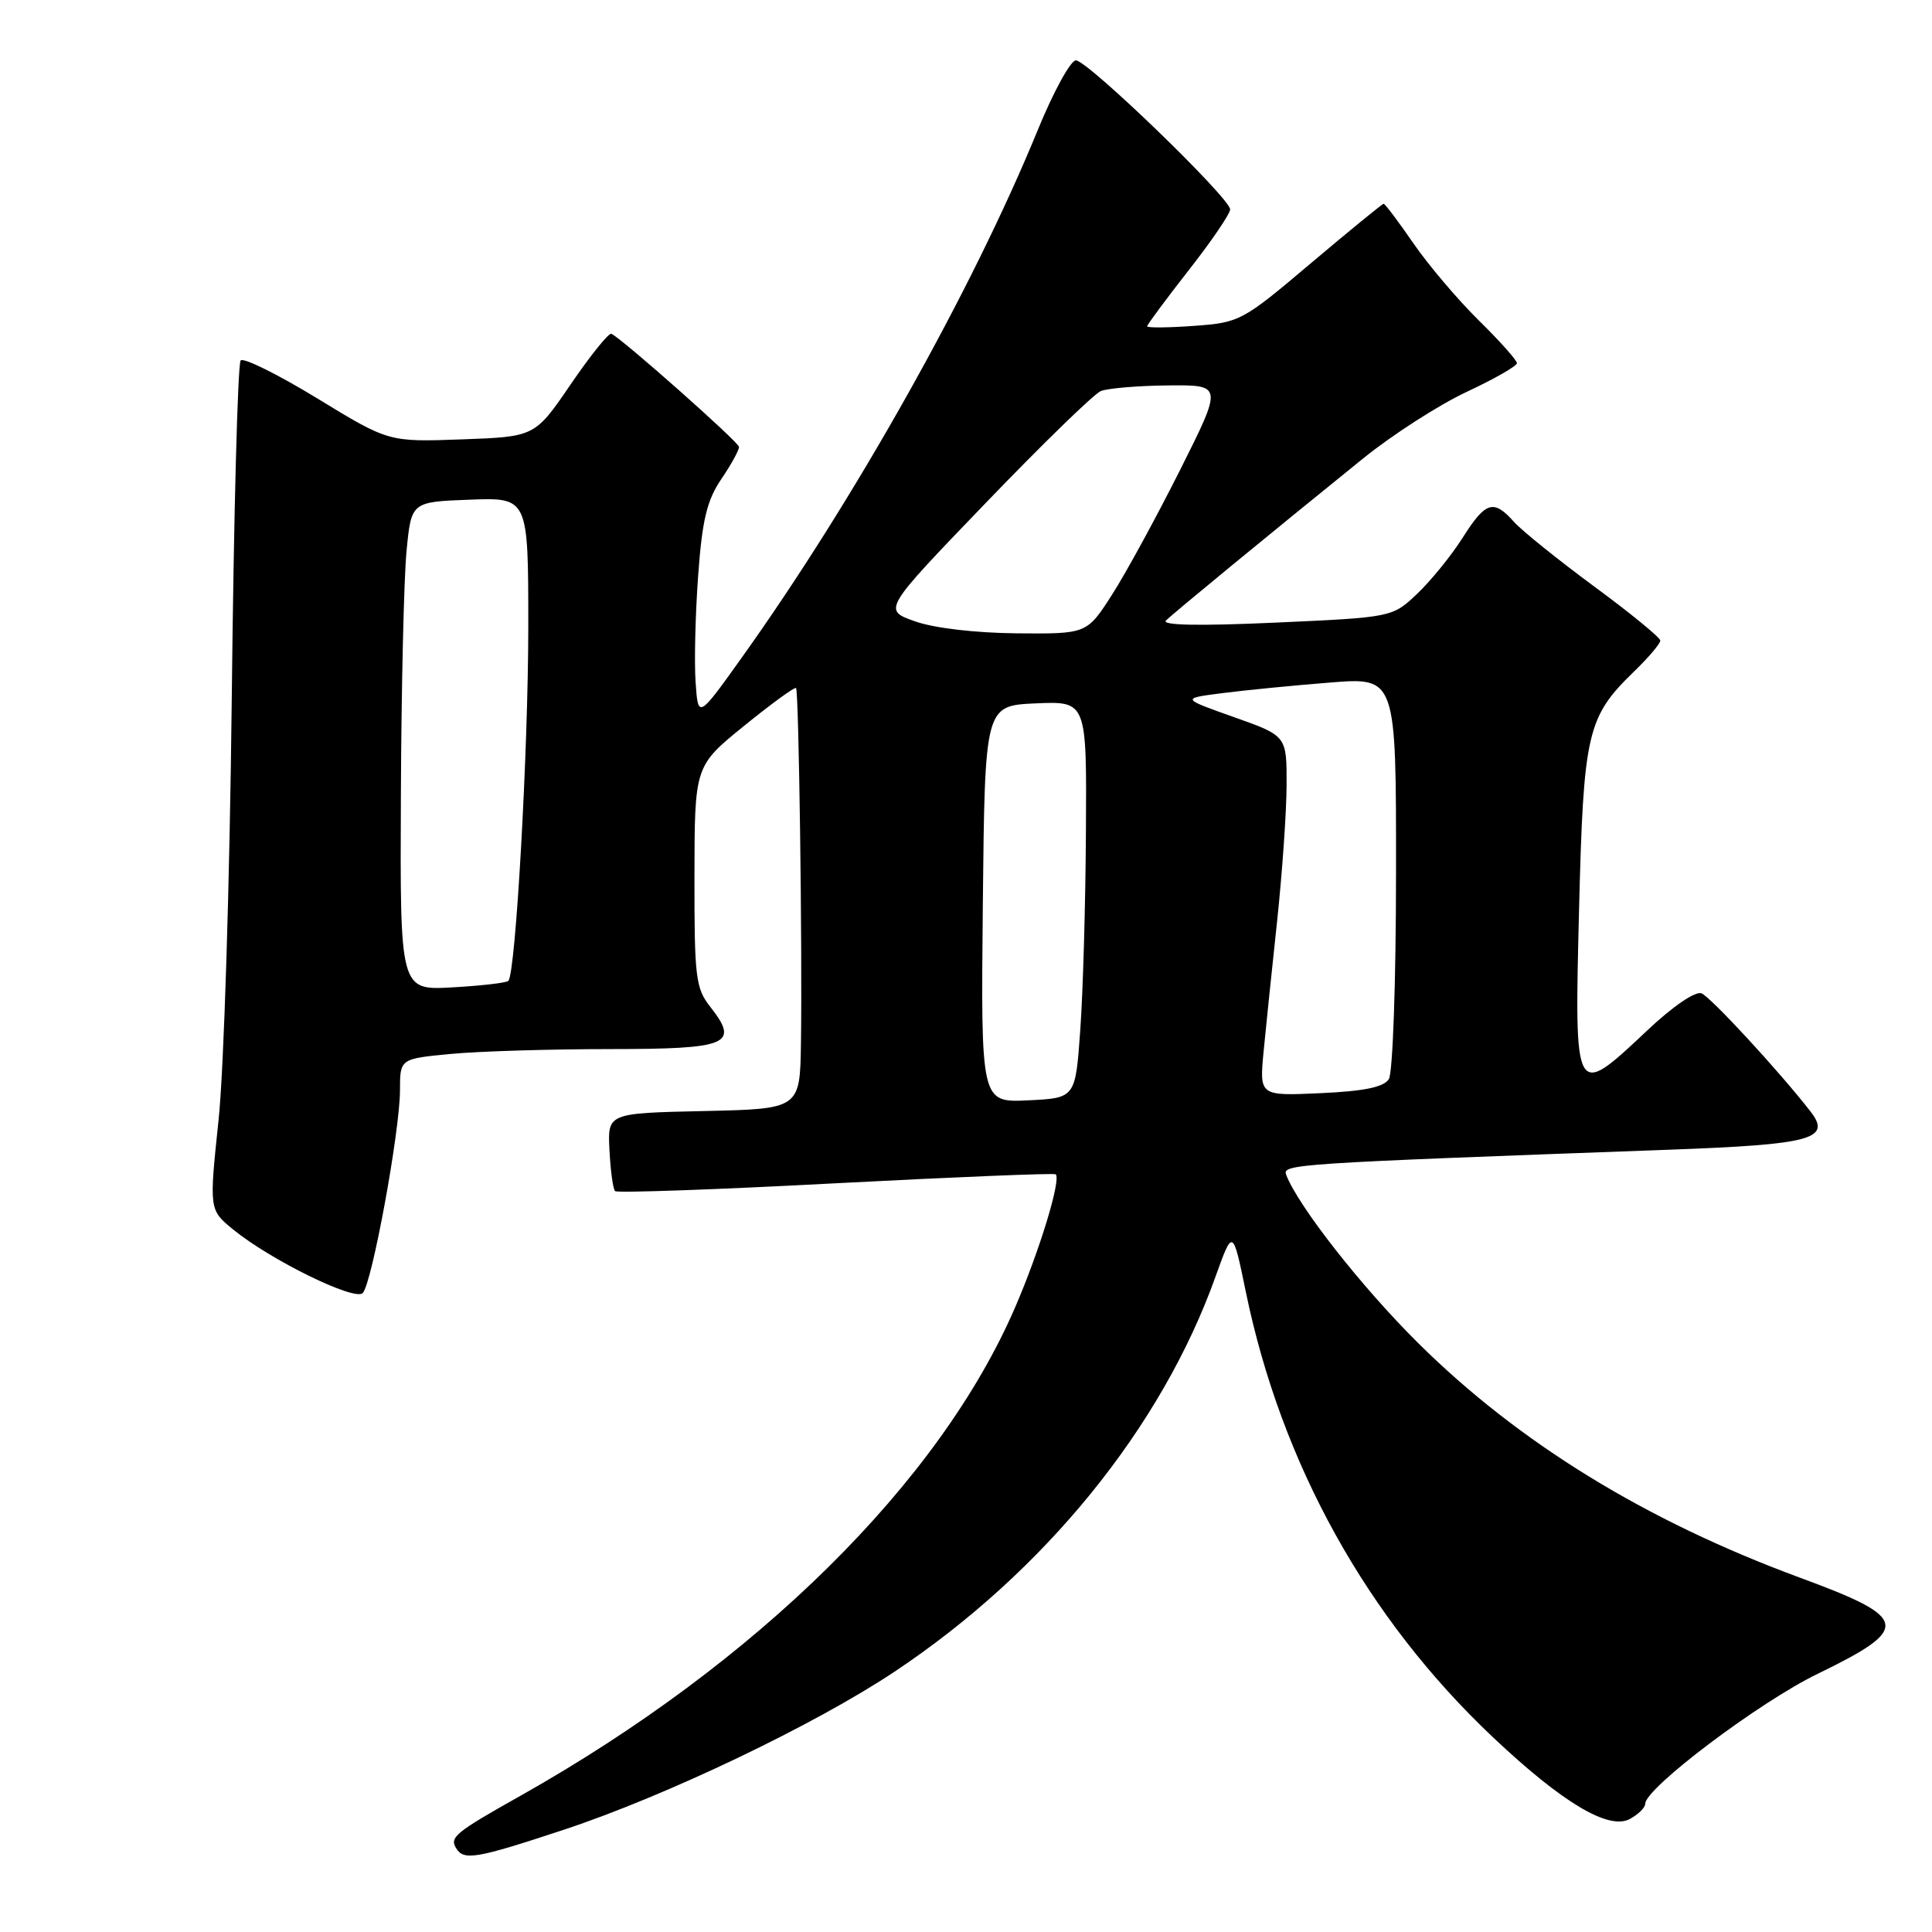 <?xml version="1.0" encoding="UTF-8" standalone="no"?>
<!DOCTYPE svg PUBLIC "-//W3C//DTD SVG 1.1//EN" "http://www.w3.org/Graphics/SVG/1.1/DTD/svg11.dtd" >
<svg xmlns="http://www.w3.org/2000/svg" xmlns:xlink="http://www.w3.org/1999/xlink" version="1.1" viewBox="0 0 256 256">
 <g >
 <path fill="currentColor"
d=" M 74.74 242.44 C 88.27 237.96 107.93 228.56 118.51 221.52 C 138.36 208.31 153.92 189.17 161.07 169.14 C 163.35 162.79 163.35 162.79 165.07 171.14 C 169.78 193.99 181.13 214.45 197.87 230.24 C 207.02 238.87 213.15 242.53 215.95 241.03 C 217.08 240.42 218.00 239.52 218.00 239.01 C 218.00 236.94 233.08 225.56 240.83 221.80 C 253.30 215.74 253.06 214.41 238.50 209.05 C 218.08 201.52 201.29 191.21 187.95 178.00 C 180.45 170.57 172.03 159.84 170.43 155.68 C 169.88 154.25 171.15 154.17 221.26 152.34 C 240.10 151.65 242.75 150.93 239.88 147.25 C 235.69 141.87 226.65 132.08 225.45 131.62 C 224.64 131.31 221.63 133.36 218.28 136.53 C 208.59 145.65 208.61 145.69 209.23 120.65 C 209.82 97.02 210.28 95.03 216.54 88.96 C 218.44 87.12 220.00 85.28 220.00 84.88 C 220.00 84.49 216.06 81.26 211.25 77.72 C 206.44 74.17 201.64 70.31 200.60 69.14 C 197.90 66.11 196.86 66.44 193.81 71.25 C 192.33 73.59 189.63 76.92 187.81 78.65 C 184.50 81.80 184.50 81.80 169.00 82.50 C 158.86 82.96 153.85 82.86 154.50 82.22 C 155.53 81.20 168.23 70.77 180.58 60.78 C 184.47 57.63 190.66 53.65 194.33 51.93 C 198.00 50.22 201.00 48.50 201.00 48.12 C 201.00 47.74 198.73 45.19 195.95 42.46 C 193.18 39.73 189.28 35.14 187.29 32.25 C 185.30 29.36 183.52 27.00 183.34 27.00 C 183.17 27.00 178.84 30.54 173.72 34.86 C 164.63 42.55 164.28 42.74 158.21 43.18 C 154.79 43.43 152.00 43.45 152.00 43.24 C 152.00 43.03 154.47 39.69 157.50 35.82 C 160.53 31.96 163.00 28.32 163.00 27.75 C 163.00 26.25 144.11 8.00 142.56 8.00 C 141.86 8.00 139.58 12.16 137.50 17.25 C 128.85 38.39 113.19 66.29 98.25 87.19 C 92.50 95.24 92.50 95.24 92.17 90.37 C 91.98 87.69 92.14 81.34 92.51 76.25 C 93.05 68.85 93.67 66.30 95.59 63.46 C 96.92 61.51 97.96 59.59 97.92 59.21 C 97.84 58.53 82.33 44.79 81.01 44.23 C 80.66 44.08 78.24 47.09 75.63 50.91 C 70.88 57.87 70.88 57.87 61.19 58.22 C 51.50 58.57 51.50 58.57 42.04 52.79 C 36.84 49.62 32.27 47.35 31.89 47.76 C 31.50 48.17 30.97 68.30 30.71 92.50 C 30.44 117.03 29.67 141.77 28.96 148.41 C 27.71 160.31 27.71 160.31 30.90 162.92 C 35.87 166.97 46.98 172.42 48.06 171.34 C 49.28 170.12 53.00 149.86 53.00 144.45 C 53.00 140.29 53.00 140.29 59.75 139.65 C 63.46 139.30 72.93 139.01 80.78 139.01 C 96.58 139.00 98.03 138.39 94.10 133.39 C 92.18 130.96 92.00 129.46 92.02 116.12 C 92.04 101.50 92.04 101.50 98.61 96.17 C 102.22 93.24 105.31 90.99 105.48 91.17 C 105.85 91.56 106.32 125.63 106.13 138.22 C 106.00 146.94 106.00 146.94 93.25 147.22 C 80.50 147.50 80.50 147.50 80.76 152.43 C 80.90 155.14 81.23 157.57 81.50 157.83 C 81.76 158.09 94.92 157.63 110.74 156.79 C 126.56 155.96 139.67 155.43 139.88 155.60 C 140.64 156.25 137.76 165.72 134.50 173.25 C 124.47 196.45 100.33 220.28 69.00 237.93 C 60.30 242.82 59.54 243.45 60.45 244.91 C 61.47 246.57 63.09 246.29 74.74 242.44 Z  M 130.23 119.80 C 130.50 93.50 130.50 93.50 137.25 93.20 C 144.00 92.91 144.00 92.91 143.89 110.20 C 143.84 119.72 143.50 131.55 143.14 136.50 C 142.50 145.50 142.50 145.50 136.23 145.80 C 129.97 146.10 129.97 146.10 130.23 119.80 Z  M 167.43 139.36 C 167.74 136.14 168.55 128.32 169.23 122.00 C 169.90 115.67 170.47 107.58 170.48 104.00 C 170.50 97.50 170.50 97.50 163.50 95.02 C 156.50 92.54 156.50 92.54 162.00 91.84 C 165.03 91.45 171.44 90.82 176.25 90.44 C 185.00 89.74 185.00 89.74 184.98 115.62 C 184.98 130.07 184.55 142.16 184.03 142.99 C 183.35 144.05 180.76 144.59 174.98 144.85 C 166.88 145.22 166.88 145.22 167.43 139.36 Z  M 53.12 105.36 C 53.18 91.14 53.52 76.58 53.87 73.00 C 54.50 66.50 54.50 66.50 62.25 66.21 C 70.00 65.92 70.00 65.92 70.00 83.02 C 70.00 99.39 68.33 128.98 67.36 129.97 C 67.10 130.23 63.77 130.62 59.95 130.83 C 53.00 131.23 53.00 131.23 53.12 105.36 Z  M 121.24 82.33 C 116.97 80.82 116.97 80.82 130.60 66.66 C 138.09 58.87 144.96 52.19 145.86 51.82 C 146.76 51.45 150.77 51.11 154.76 51.07 C 162.02 51.00 162.02 51.00 156.38 62.25 C 153.27 68.44 149.23 75.86 147.38 78.75 C 144.02 84.00 144.02 84.00 134.76 83.92 C 129.25 83.87 123.77 83.23 121.24 82.33 Z "/>
</g>
</svg>